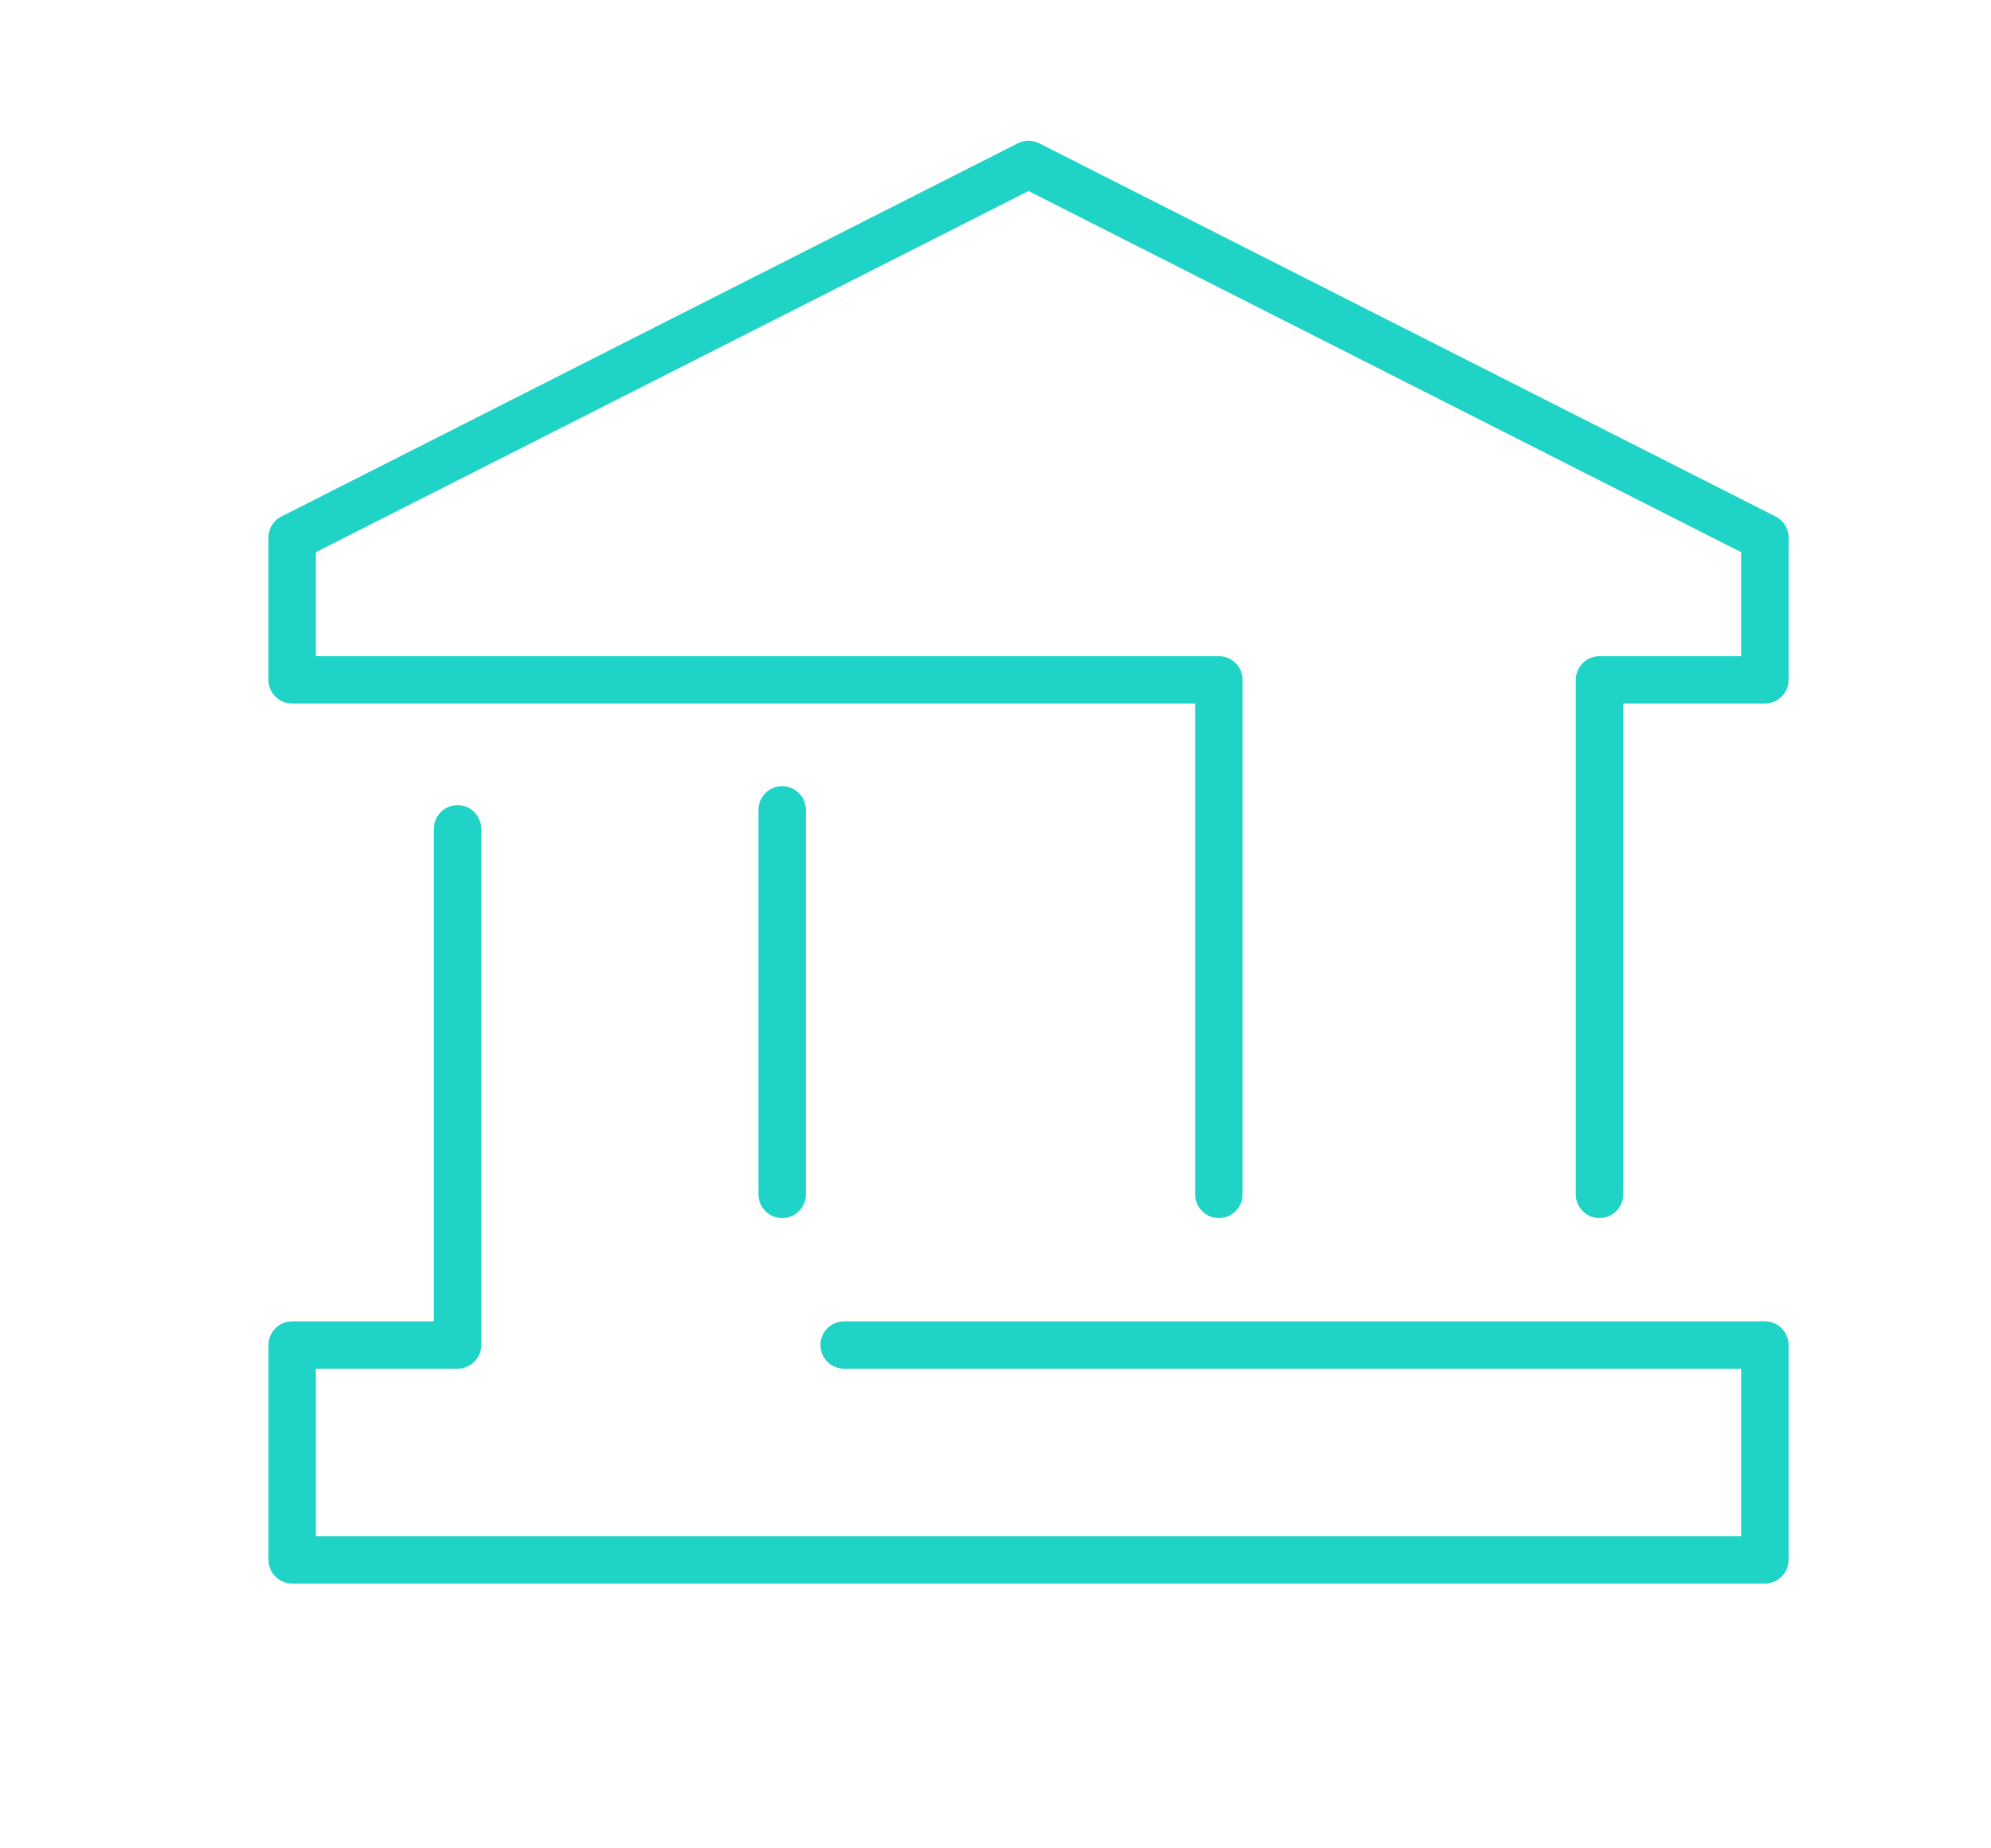 <svg height="78" viewBox="0 0 84 78" width="84" xmlns="http://www.w3.org/2000/svg"><g style="fill:none;fill-rule:evenodd;stroke:#1fd3c6;stroke-linecap:round;stroke-linejoin:round;stroke-width:2"><path d="m35.615 56.76h38.845v9.065h-62.133v-9.065h6.977v-21.783"/><path d="m51.424 50.402v-21.712h-39.098v-6.002l31.067-15.748 31.067 15.748v6.002h-6.977v21.712m-34.483-16.227v16.227"/></g></svg>